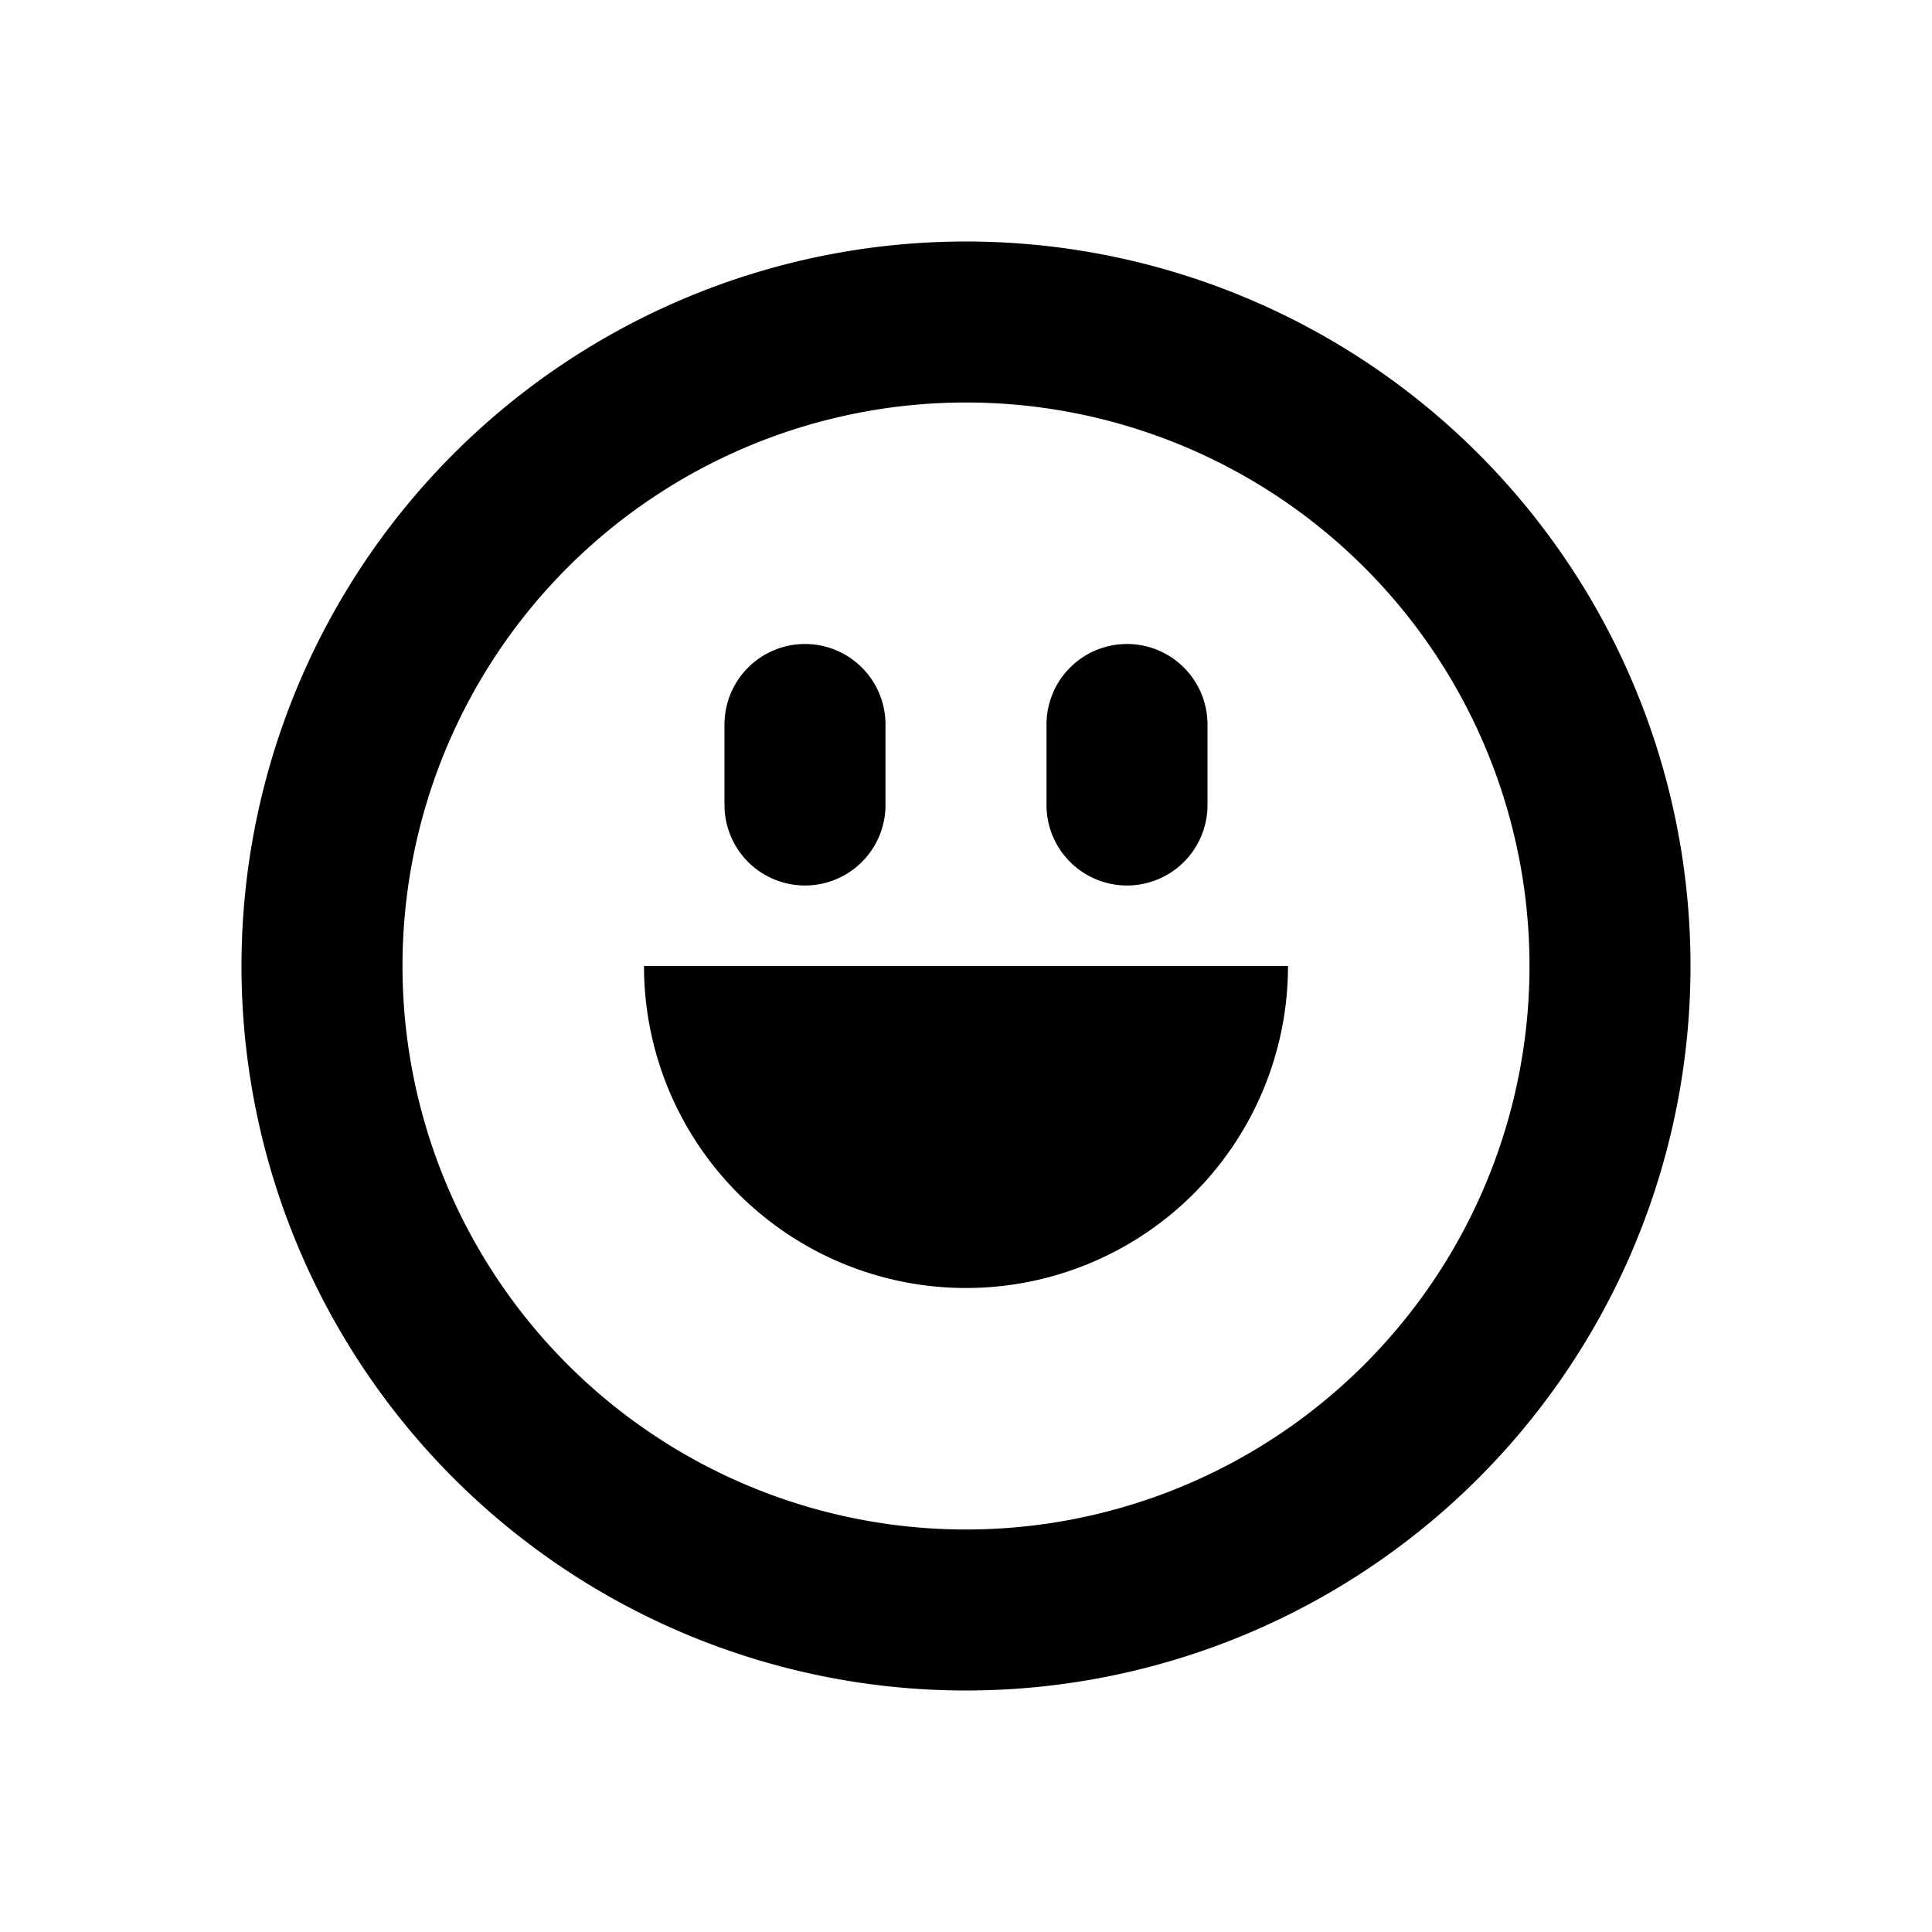 <svg id="Layer_1" xmlns="http://www.w3.org/2000/svg" width="24" height="24" viewBox="0 0 24 24"><path d="M12,3a9,9,0,1,0,9,9A9,9,0,0,0,12,3Zm0,16a7,7,0,1,1,7-7A7,7,0,0,1,12,19ZM9,10V9a1,1,0,0,1,1-1h0a1,1,0,0,1,1,1v1a1,1,0,0,1-1,1h0A1,1,0,0,1,9,10Zm4,0V9a1,1,0,0,1,1-1h0a1,1,0,0,1,1,1v1a1,1,0,0,1-1,1h0A1,1,0,0,1,13,10Zm3,2a4,4,0,0,1-8,0Z"/></svg>
